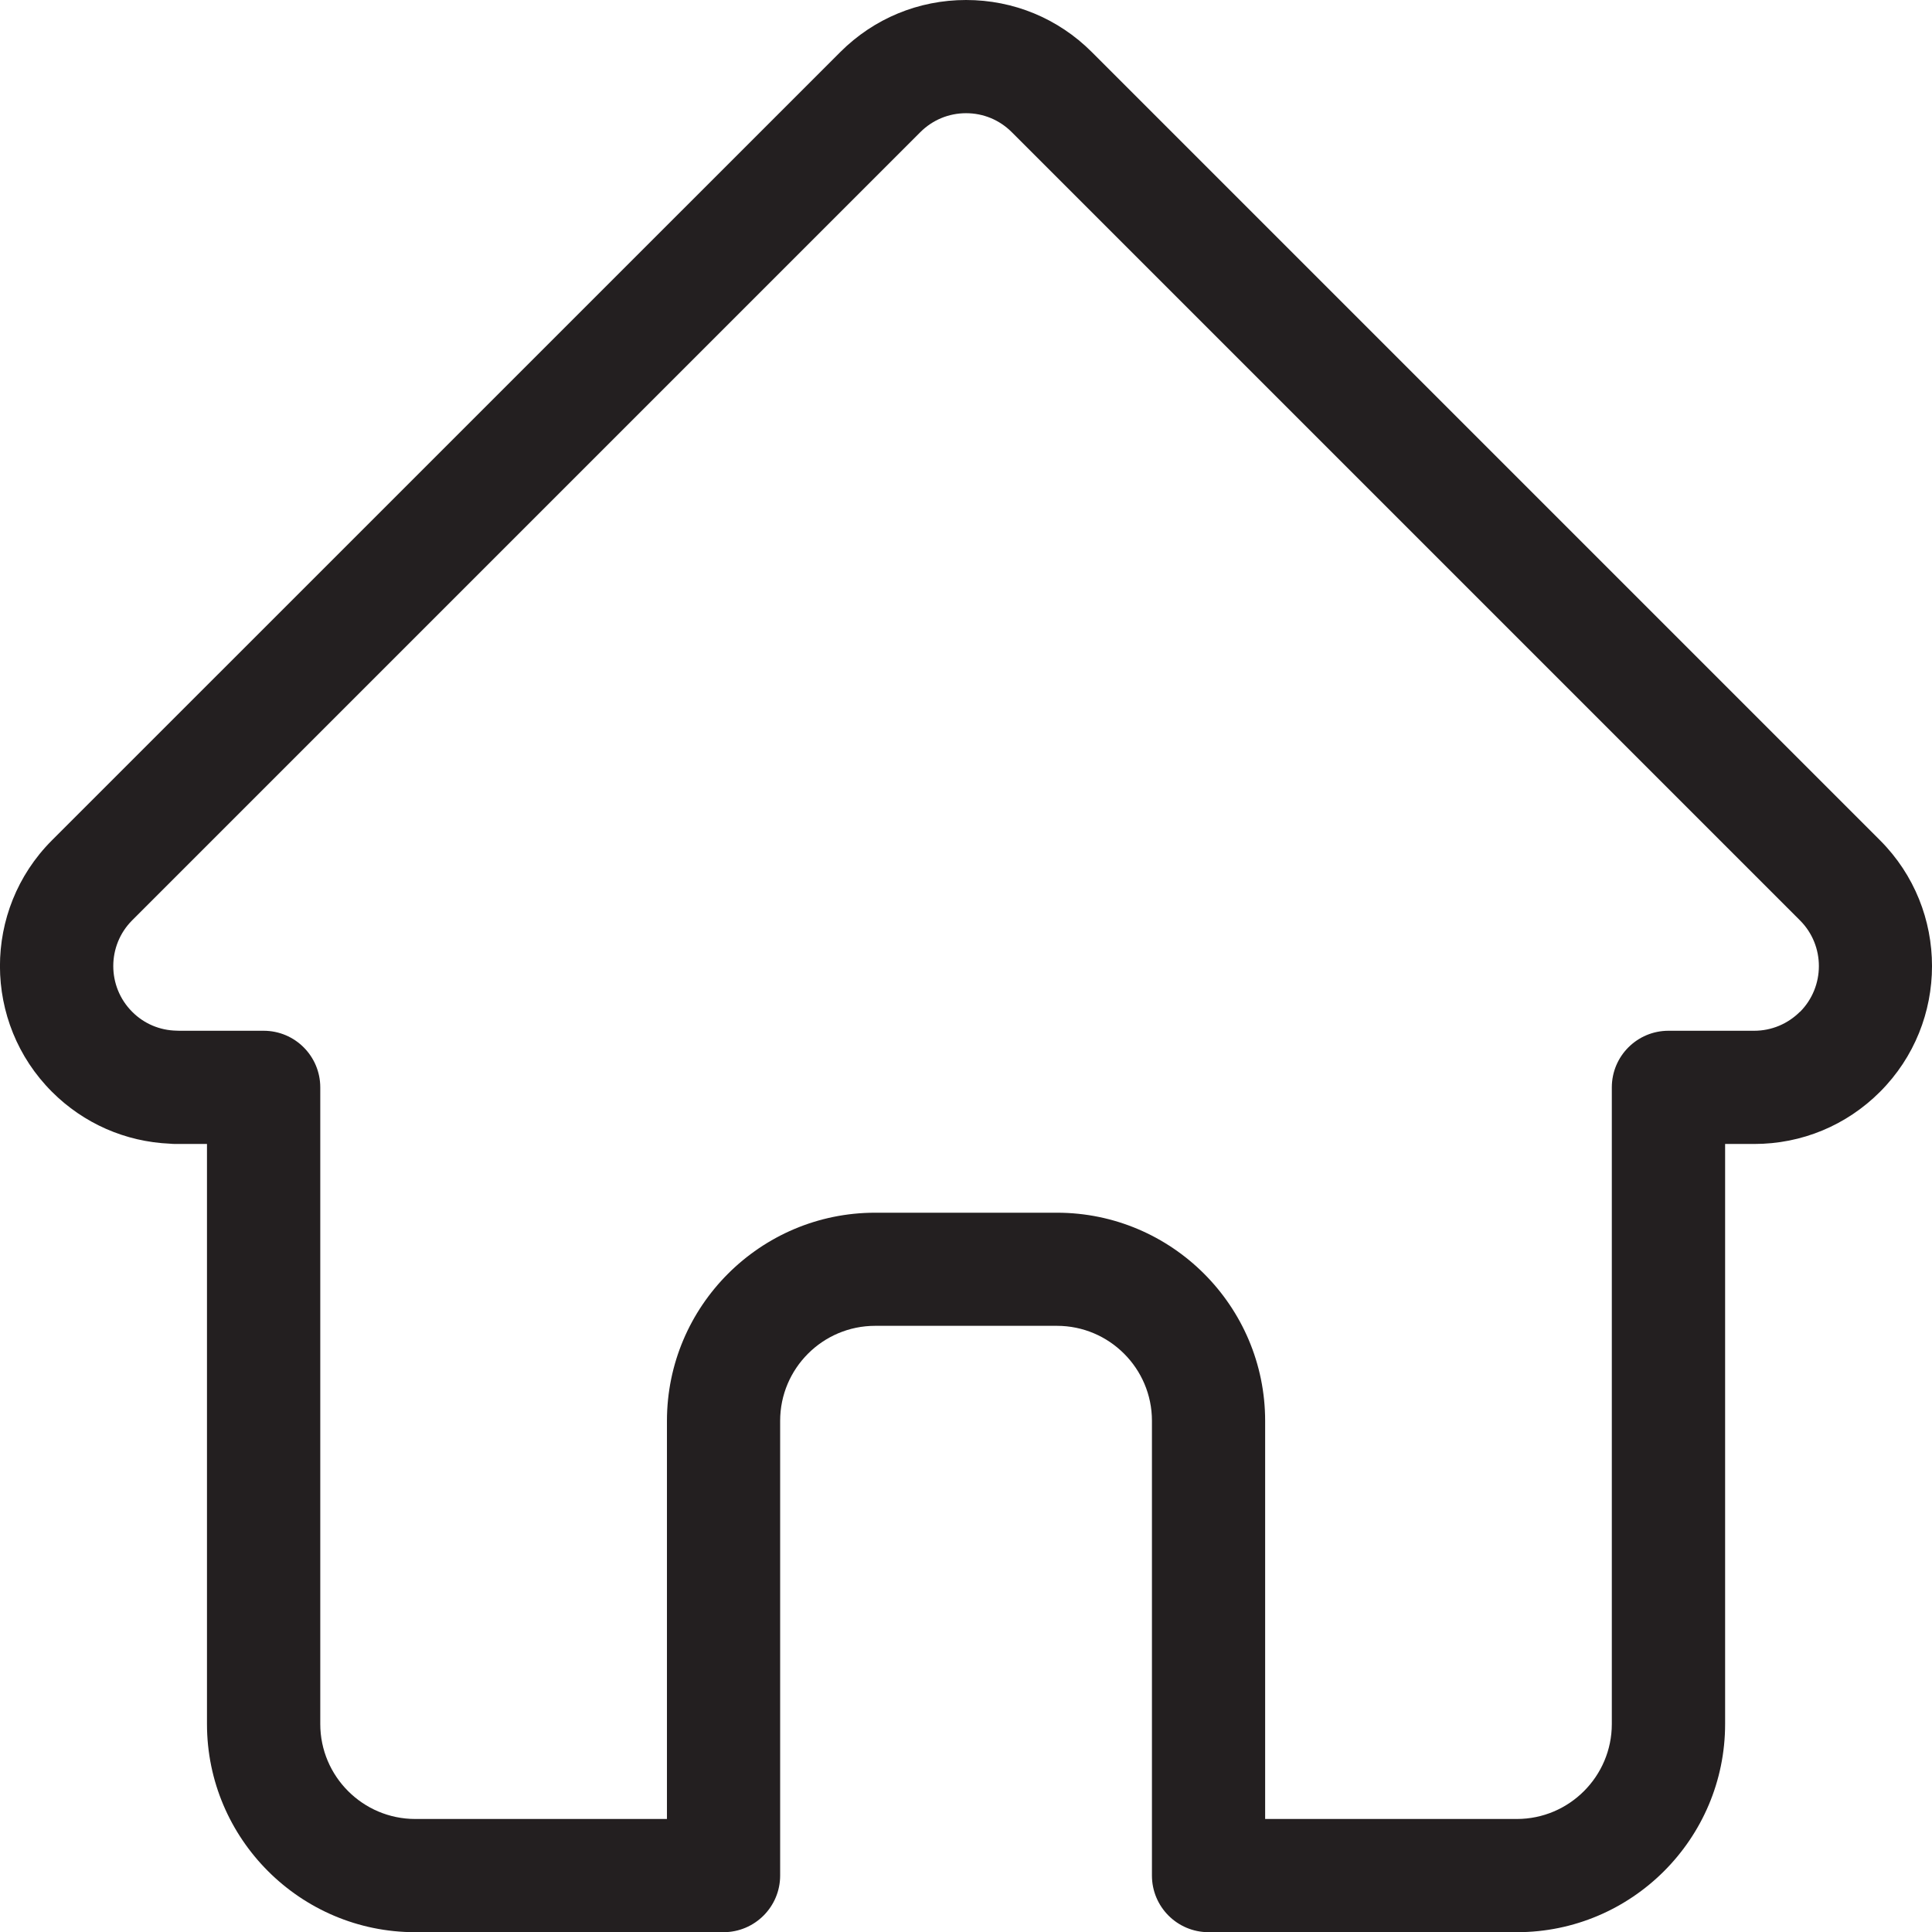 <?xml version="1.0" encoding="UTF-8"?>
<svg id="Layer_1" data-name="Layer 1" xmlns="http://www.w3.org/2000/svg" version="1.1" viewBox="0 0 210.77 210.79">
  <defs>
    <style>
      .cls-1 {
        fill: #231f20;
        stroke-width: 0px;
      }
    </style>
  </defs>
  <path id="CUSTOM" class="cls-1" d="M205.11,91.68s-.01-.01-.02-.02L119.11,5.68c-3.67-3.67-8.54-5.68-13.72-5.68s-10.06,2.02-13.72,5.68L5.72,91.62s-.06.06-.09.09c-7.53,7.57-7.51,19.85.04,27.4,3.45,3.45,8,5.45,12.88,5.66.2.02.4.03.6.03h3.43v63.28c0,12.52,10.19,22.71,22.71,22.71h33.64c3.41,0,6.18-2.77,6.18-6.18v-49.61c0-5.71,4.65-10.36,10.36-10.36h19.84c5.71,0,10.36,4.65,10.36,10.36v49.61c0,3.41,2.76,6.18,6.18,6.18h33.64c12.52,0,22.71-10.19,22.71-22.71v-63.28h3.18c5.18,0,10.05-2.02,13.72-5.69,7.56-7.56,7.56-19.87.01-27.43ZM196.36,110.38c-1.33,1.33-3.11,2.07-4.99,2.07h-9.35c-3.41,0-6.18,2.76-6.18,6.18v69.45c0,5.71-4.65,10.36-10.36,10.36h-27.46v-43.43c0-12.52-10.19-22.71-22.71-22.71h-19.84c-12.52,0-22.71,10.19-22.71,22.71v43.43h-27.46c-5.71,0-10.36-4.65-10.36-10.36v-69.45c0-3.41-2.76-6.18-6.18-6.18h-9.19c-.1,0-.19-.01-.29-.01-1.84-.03-3.57-.76-4.86-2.06-2.75-2.75-2.75-7.23,0-9.98,0,0,0,0,0,0h0S100.4,14.42,100.4,14.42c1.33-1.33,3.1-2.07,4.99-2.07s3.65.73,4.99,2.07l85.96,85.96s.03.03.04.04c2.74,2.75,2.73,7.22-.01,9.97Z"/>
</svg>